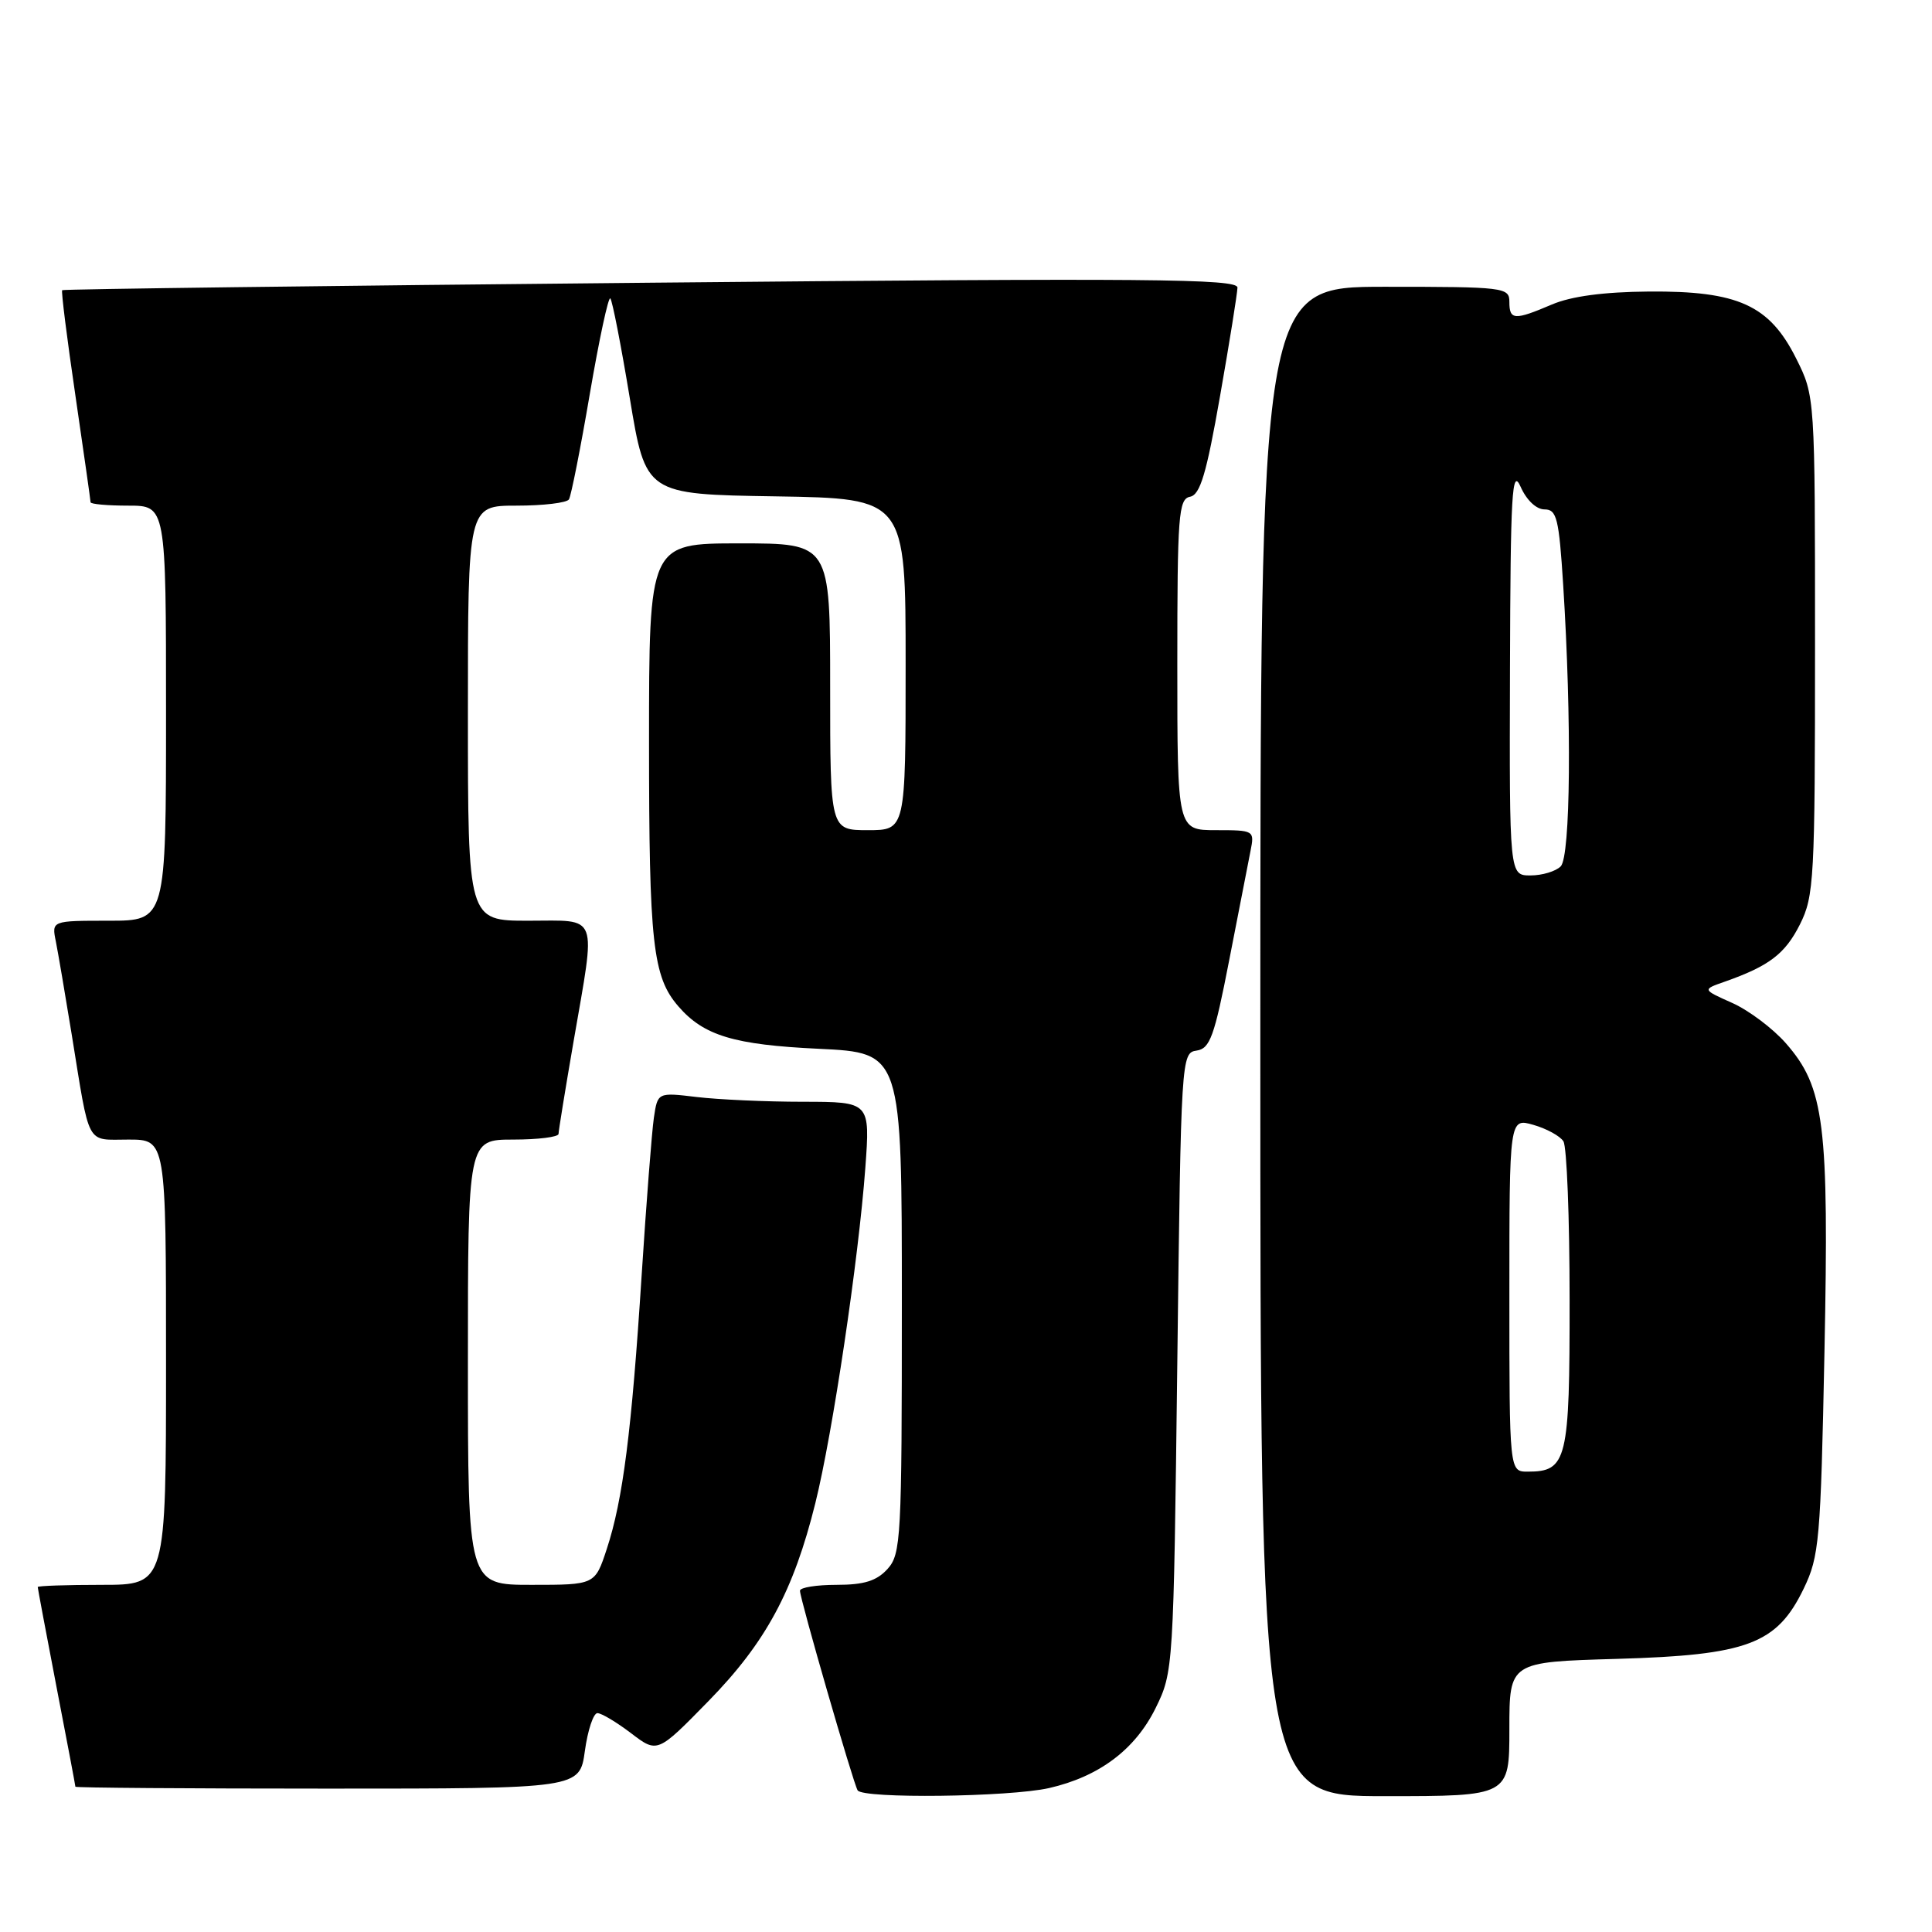 <?xml version="1.0" encoding="UTF-8" standalone="no"?>
<!DOCTYPE svg PUBLIC "-//W3C//DTD SVG 1.1//EN" "http://www.w3.org/Graphics/SVG/1.1/DTD/svg11.dtd" >
<svg xmlns="http://www.w3.org/2000/svg" xmlns:xlink="http://www.w3.org/1999/xlink" version="1.1" viewBox="0 0 256 256">
 <g >
 <path fill="currentColor"
d=" M 139.00 236.93 C 145.65 235.41 150.41 231.83 153.13 226.32 C 155.48 221.54 155.50 221.13 156.00 180.50 C 156.49 140.10 156.53 139.50 158.55 139.21 C 160.33 138.95 160.91 137.36 162.88 127.21 C 164.13 120.77 165.40 114.26 165.70 112.75 C 166.24 110.04 166.18 110.00 161.12 110.00 C 156.00 110.00 156.00 110.00 156.00 88.07 C 156.00 68.26 156.16 66.12 157.69 65.82 C 159.03 65.56 159.86 62.78 161.66 52.50 C 162.92 45.35 163.95 38.88 163.97 38.11 C 164.00 36.93 152.28 36.83 86.25 37.46 C 43.49 37.86 8.38 38.31 8.24 38.45 C 8.09 38.58 8.88 44.86 9.99 52.40 C 11.09 59.94 12.00 66.31 12.00 66.55 C 12.00 66.80 14.25 67.00 17.00 67.00 C 22.00 67.00 22.00 67.00 22.00 94.50 C 22.00 122.00 22.00 122.00 14.42 122.00 C 6.84 122.00 6.84 122.00 7.40 124.75 C 7.70 126.26 8.64 131.78 9.49 137.00 C 11.95 152.16 11.32 151.00 17.02 151.00 C 22.00 151.00 22.00 151.00 22.00 180.50 C 22.00 210.00 22.00 210.00 13.50 210.00 C 8.82 210.00 5.00 210.13 5.00 210.29 C 5.00 210.45 6.12 216.42 7.49 223.54 C 8.87 230.67 9.99 236.61 9.99 236.75 C 10.00 236.89 25.03 237.00 43.41 237.00 C 76.81 237.00 76.81 237.00 77.50 232.00 C 77.88 229.25 78.63 227.00 79.16 227.00 C 79.70 227.00 81.70 228.20 83.62 229.66 C 87.11 232.32 87.11 232.32 93.87 225.41 C 101.47 217.64 105.15 210.82 108.04 199.16 C 110.33 189.95 113.77 166.84 114.66 154.75 C 115.30 146.00 115.30 146.00 106.40 145.99 C 101.50 145.99 95.17 145.70 92.32 145.36 C 87.14 144.74 87.14 144.74 86.64 148.12 C 86.37 149.98 85.64 159.38 85.02 169.00 C 83.70 189.63 82.54 198.76 80.40 205.25 C 78.84 210.00 78.84 210.00 70.42 210.00 C 62.00 210.00 62.00 210.00 62.00 180.50 C 62.00 151.00 62.00 151.00 68.00 151.00 C 71.30 151.00 74.00 150.66 74.01 150.25 C 74.01 149.84 74.91 144.32 76.00 138.00 C 78.98 120.74 79.46 122.00 70.00 122.00 C 62.00 122.00 62.00 122.00 62.00 94.50 C 62.00 67.00 62.00 67.00 68.44 67.00 C 71.98 67.00 75.11 66.63 75.39 66.17 C 75.67 65.72 76.92 59.44 78.15 52.21 C 79.39 44.98 80.61 39.28 80.87 39.54 C 81.13 39.79 82.29 45.74 83.45 52.75 C 85.56 65.50 85.56 65.50 102.78 65.77 C 120.00 66.05 120.00 66.05 120.00 88.02 C 120.00 110.00 120.00 110.00 115.00 110.00 C 110.00 110.00 110.00 110.00 110.00 91.00 C 110.00 72.00 110.00 72.00 98.00 72.00 C 86.00 72.00 86.00 72.00 86.00 98.35 C 86.00 125.02 86.49 129.43 89.89 133.35 C 93.25 137.23 97.25 138.44 108.50 138.97 C 119.50 139.50 119.50 139.50 119.50 172.65 C 119.50 203.84 119.39 205.92 117.60 207.90 C 116.16 209.48 114.50 210.00 110.85 210.00 C 108.18 210.00 106.00 210.35 106.00 210.78 C 106.00 211.86 113.06 236.28 113.64 237.23 C 114.34 238.36 133.75 238.12 139.00 236.93 Z  M 200.00 229.11 C 200.00 220.22 200.00 220.22 214.25 219.81 C 231.56 219.31 235.44 217.86 239.00 210.50 C 241.06 206.24 241.25 204.13 241.75 179.16 C 242.36 148.89 241.76 144.08 236.63 138.23 C 234.92 136.28 231.73 133.88 229.54 132.90 C 225.55 131.12 225.55 131.12 228.53 130.08 C 234.43 128.00 236.53 126.40 238.50 122.49 C 240.38 118.74 240.50 116.50 240.50 85.50 C 240.50 52.50 240.50 52.50 238.00 47.50 C 234.46 40.43 230.32 38.54 218.50 38.63 C 212.50 38.68 208.21 39.25 205.63 40.35 C 200.66 42.47 200.00 42.43 200.00 40.00 C 200.00 38.08 199.33 38.00 183.50 38.00 C 167.00 38.00 167.00 38.00 167.00 138.00 C 167.00 238.00 167.00 238.00 183.50 238.00 C 200.00 238.00 200.00 238.00 200.00 229.11 Z  M 200.00 171.57 C 200.00 148.14 200.00 148.14 203.18 149.05 C 204.93 149.55 206.72 150.53 207.16 151.23 C 207.61 151.93 207.98 161.36 207.98 172.18 C 208.00 193.53 207.64 195.00 202.43 195.00 C 200.00 195.00 200.00 195.00 200.00 171.57 Z  M 200.08 88.75 C 200.15 65.25 200.34 61.91 201.49 64.50 C 202.27 66.27 203.57 67.50 204.66 67.50 C 206.28 67.50 206.57 68.68 207.13 77.50 C 208.27 95.43 208.11 113.49 206.80 114.80 C 206.14 115.46 204.34 116.00 202.80 116.00 C 200.00 116.00 200.00 116.00 200.08 88.75 Z "/>
</g>
</svg>